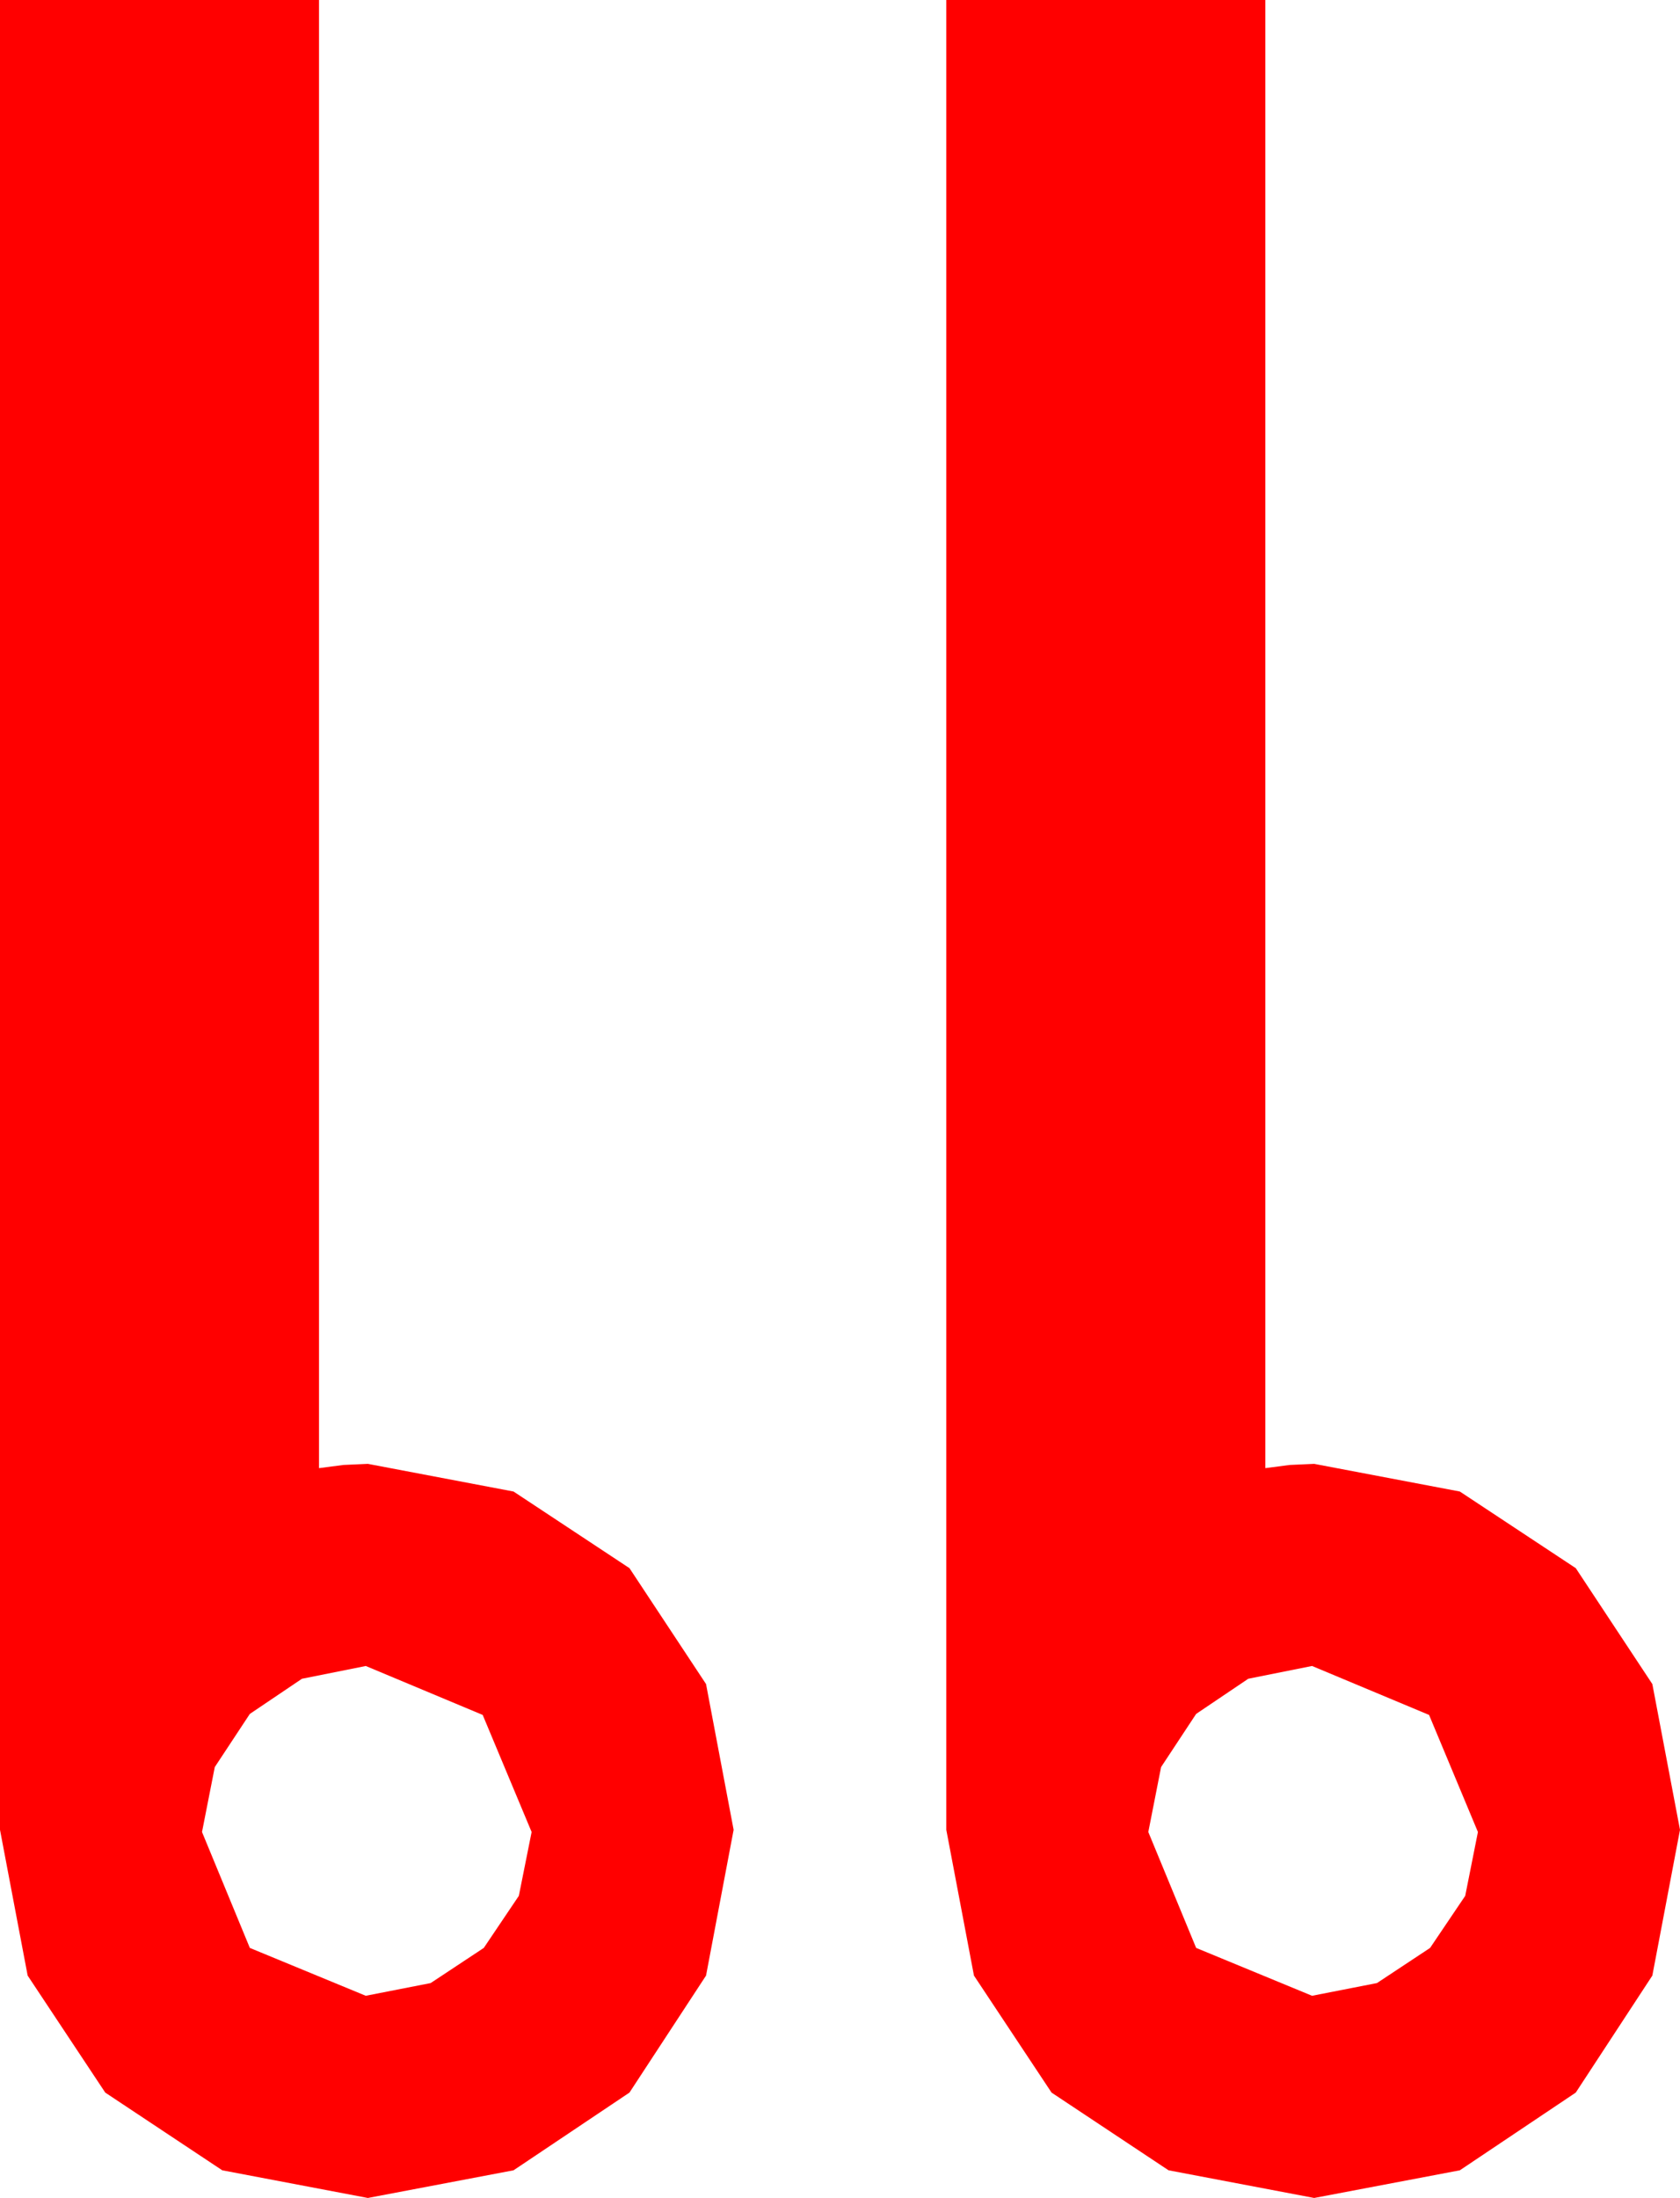 <?xml version="1.0" encoding="utf-8"?>
<!DOCTYPE svg PUBLIC "-//W3C//DTD SVG 1.1//EN" "http://www.w3.org/Graphics/SVG/1.1/DTD/svg11.dtd">
<svg width="23.145" height="30.264" xmlns="http://www.w3.org/2000/svg" xmlns:xlink="http://www.w3.org/1999/xlink" xmlns:xml="http://www.w3.org/XML/1998/namespace" version="1.1">
  <g>
    <g>
      <path style="fill:#FF0000;fill-opacity:1" d="M18.076,22.939L17.197,23.115 16.479,23.599 15.996,24.331 15.82,25.225 16.479,26.821 18.076,27.48 18.97,27.305 19.702,26.821 20.186,26.104 20.361,25.225 19.688,23.613 18.076,22.939z M5.039,22.939L4.16,23.115 3.442,23.599 2.959,24.331 2.783,25.225 3.442,26.821 5.039,27.48 5.933,27.305 6.665,26.821 7.148,26.104 7.324,25.225 6.65,23.613 5.039,22.939z M13.037,0L17.432,0 17.432,20.215 17.769,20.171 18.105,20.156 20.112,20.537 21.709,21.592 22.764,23.188 23.145,25.195 22.764,27.202 21.709,28.813 20.112,29.883 18.105,30.264 16.099,29.883 14.487,28.813 13.418,27.202 13.037,25.195 13.037,0z M0,0L4.395,0 4.395,20.215 4.731,20.171 5.068,20.156 7.075,20.537 8.672,21.592 9.727,23.188 10.107,25.195 9.727,27.202 8.672,28.813 7.075,29.883 5.068,30.264 3.062,29.883 1.45,28.813 0.381,27.202 0,25.195 0,0z" />
    </g>
  </g>
</svg>